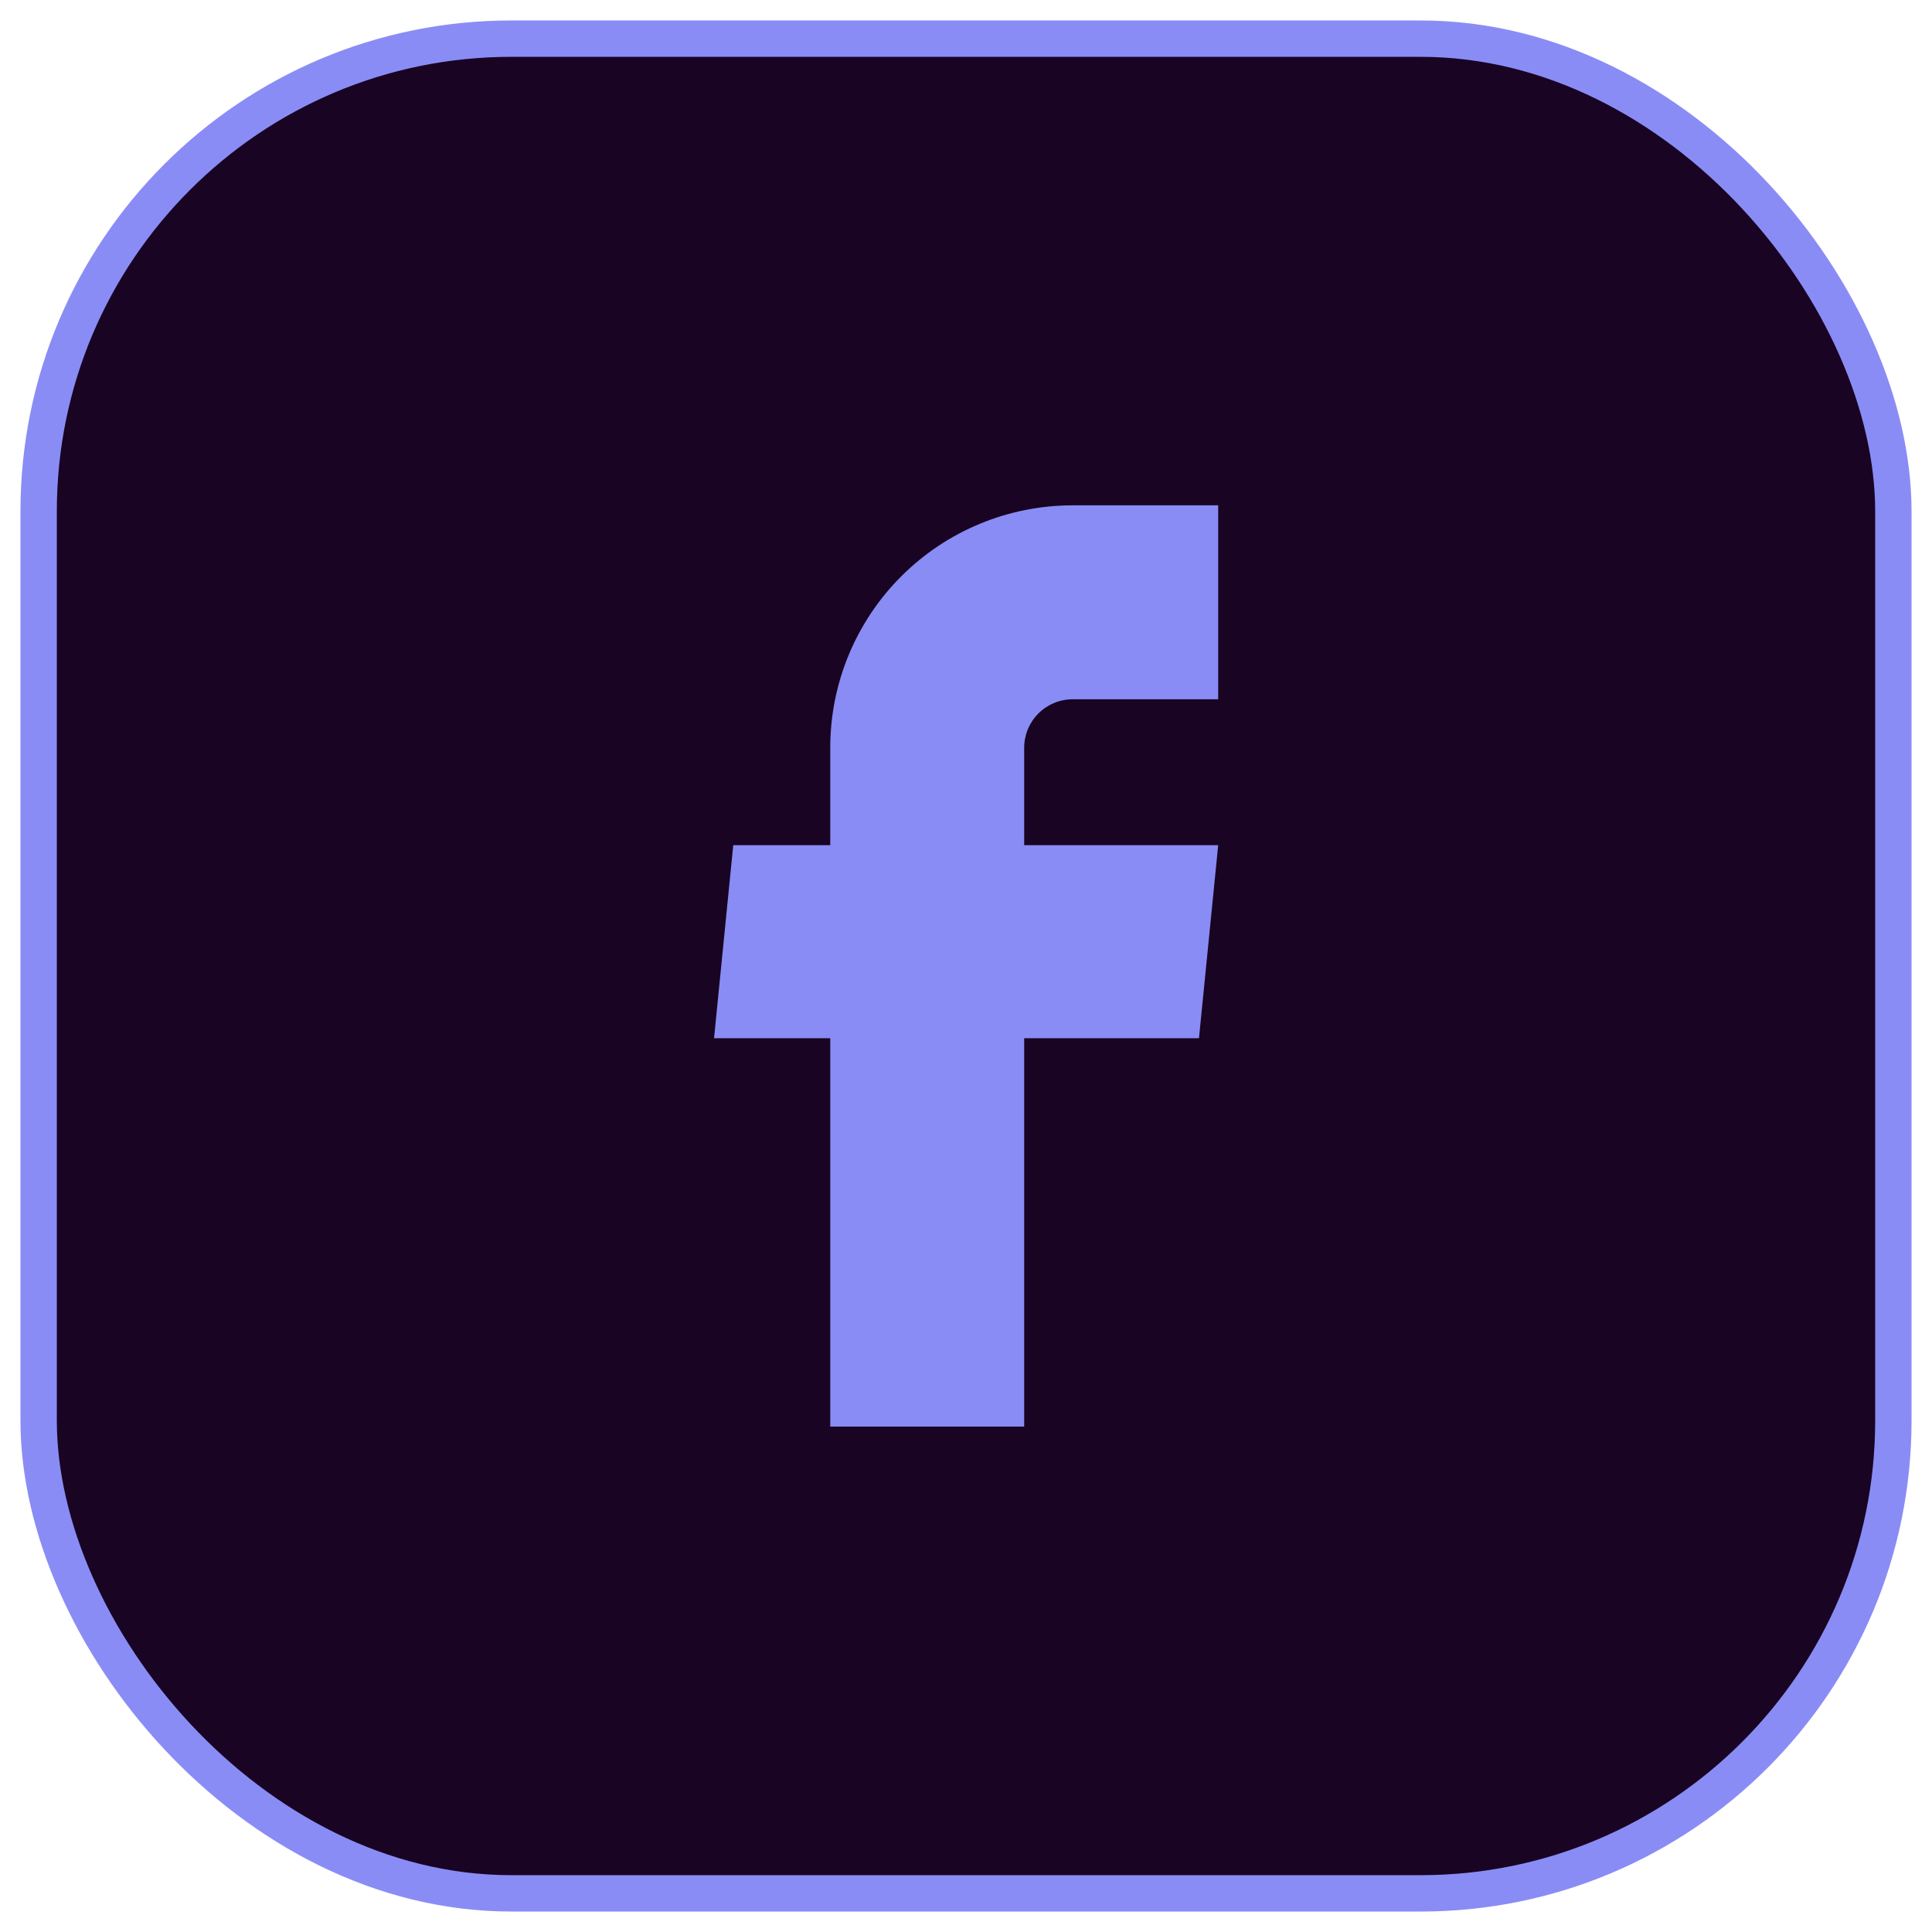 <svg width="34" height="34" viewBox="0 0 34 34" fill="none" xmlns="http://www.w3.org/2000/svg">
<rect x="0.68" y="0.68" width="32.64" height="32.64" rx="8.32" fill="#190423"/>
<rect x="0.68" y="0.68" width="32.64" height="32.64" rx="8.32" stroke="#8A8CF5" stroke-width="0.64"/>
<path d="M14.611 25.106H18.024V18.271H21.1L21.438 14.874H18.024V13.159C18.024 12.933 18.114 12.716 18.274 12.556C18.434 12.396 18.651 12.306 18.878 12.306H21.438V8.893H18.878C17.746 8.893 16.661 9.342 15.861 10.142C15.06 10.942 14.611 12.028 14.611 13.159V14.874H12.904L12.566 18.271H14.611V25.106Z" fill="#8A8CF5"/>
</svg>
